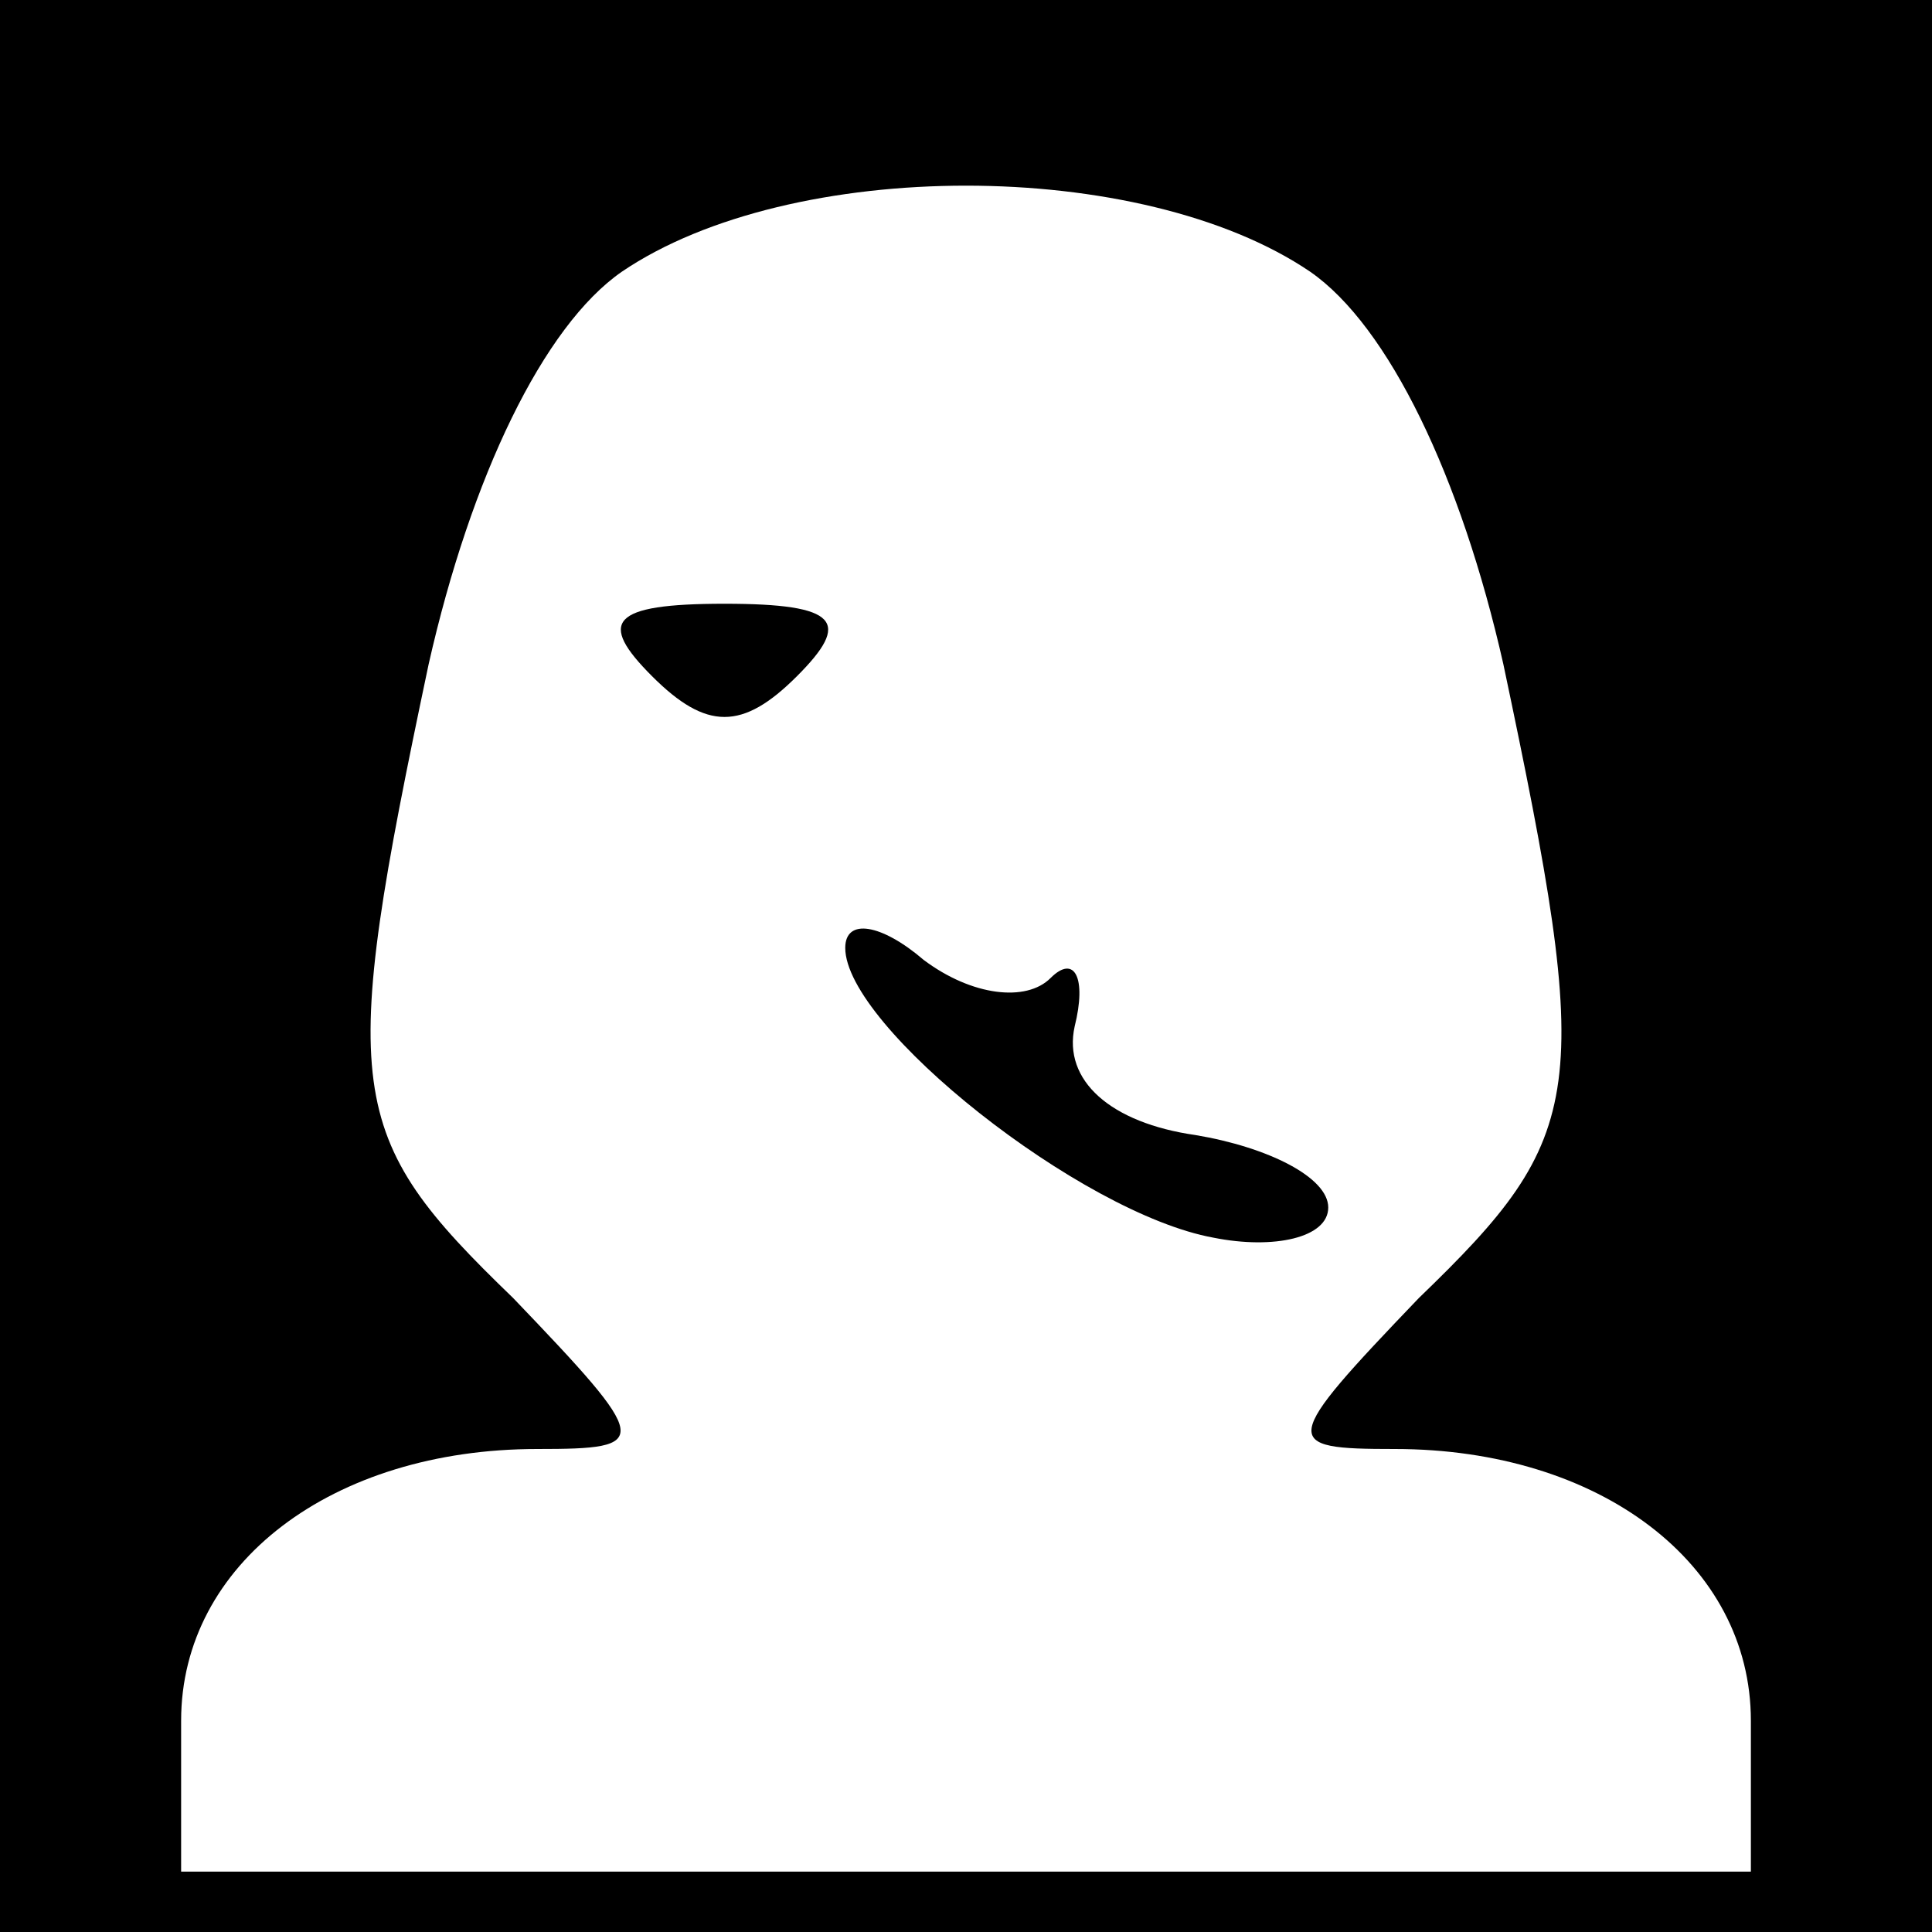 <?xml version="1.0" standalone="no"?>
<!DOCTYPE svg PUBLIC "-//W3C//DTD SVG 20010904//EN"
 "http://www.w3.org/TR/2001/REC-SVG-20010904/DTD/svg10.dtd">
<svg version="1.0" xmlns="http://www.w3.org/2000/svg"
 width="32pt" height="32pt" viewBox="0 0 32 32"
 preserveAspectRatio="xMidYMid meet">
<rect x="0" y="0" width="32" height="32" fill="#808080" stroke="none"/>
<g transform="translate(0,32) scale(0.1,-0.1)"
fill="#000000" stroke="none">
<path fill="#000000" stroke="none" d="M0 160 l0 -160 160 0 160 0 0 160 0
160 -160 0 -160 0 0 -160z"/>
<path fill="#ffffff" stroke="none" d="M217 275 c13 -9 25 -34 32 -65 15 -71
14 -78 -14 -105 -23 -24 -23 -25 -4 -25 34 0 59 -19 59 -45 l0 -25 -130 0
-130 0 0 25 c0 26 25 45 59 45 19 0 19 1 -4 25 -28 27 -29 34 -14 105 7 31 19
56 32 65 28 19 86 19 114 0z"/>
<path fill="#000000" stroke="none" d="M108 208 c9 -9 15 -9 24 0 9 9 7 12
-12 12 -19 0 -21 -3 -12 -12z"/>
<path fill="#000000" stroke="none" d="M140 163 c0 -13 39 -44 61 -48 10 -2
19 0 19 5 0 5 -10 10 -22 12 -14 2 -22 9 -20 18 2 8 0 12 -4 8 -4 -4 -13 -3
-21 3 -7 6 -13 7 -13 2z"/>
</g>
</svg>
